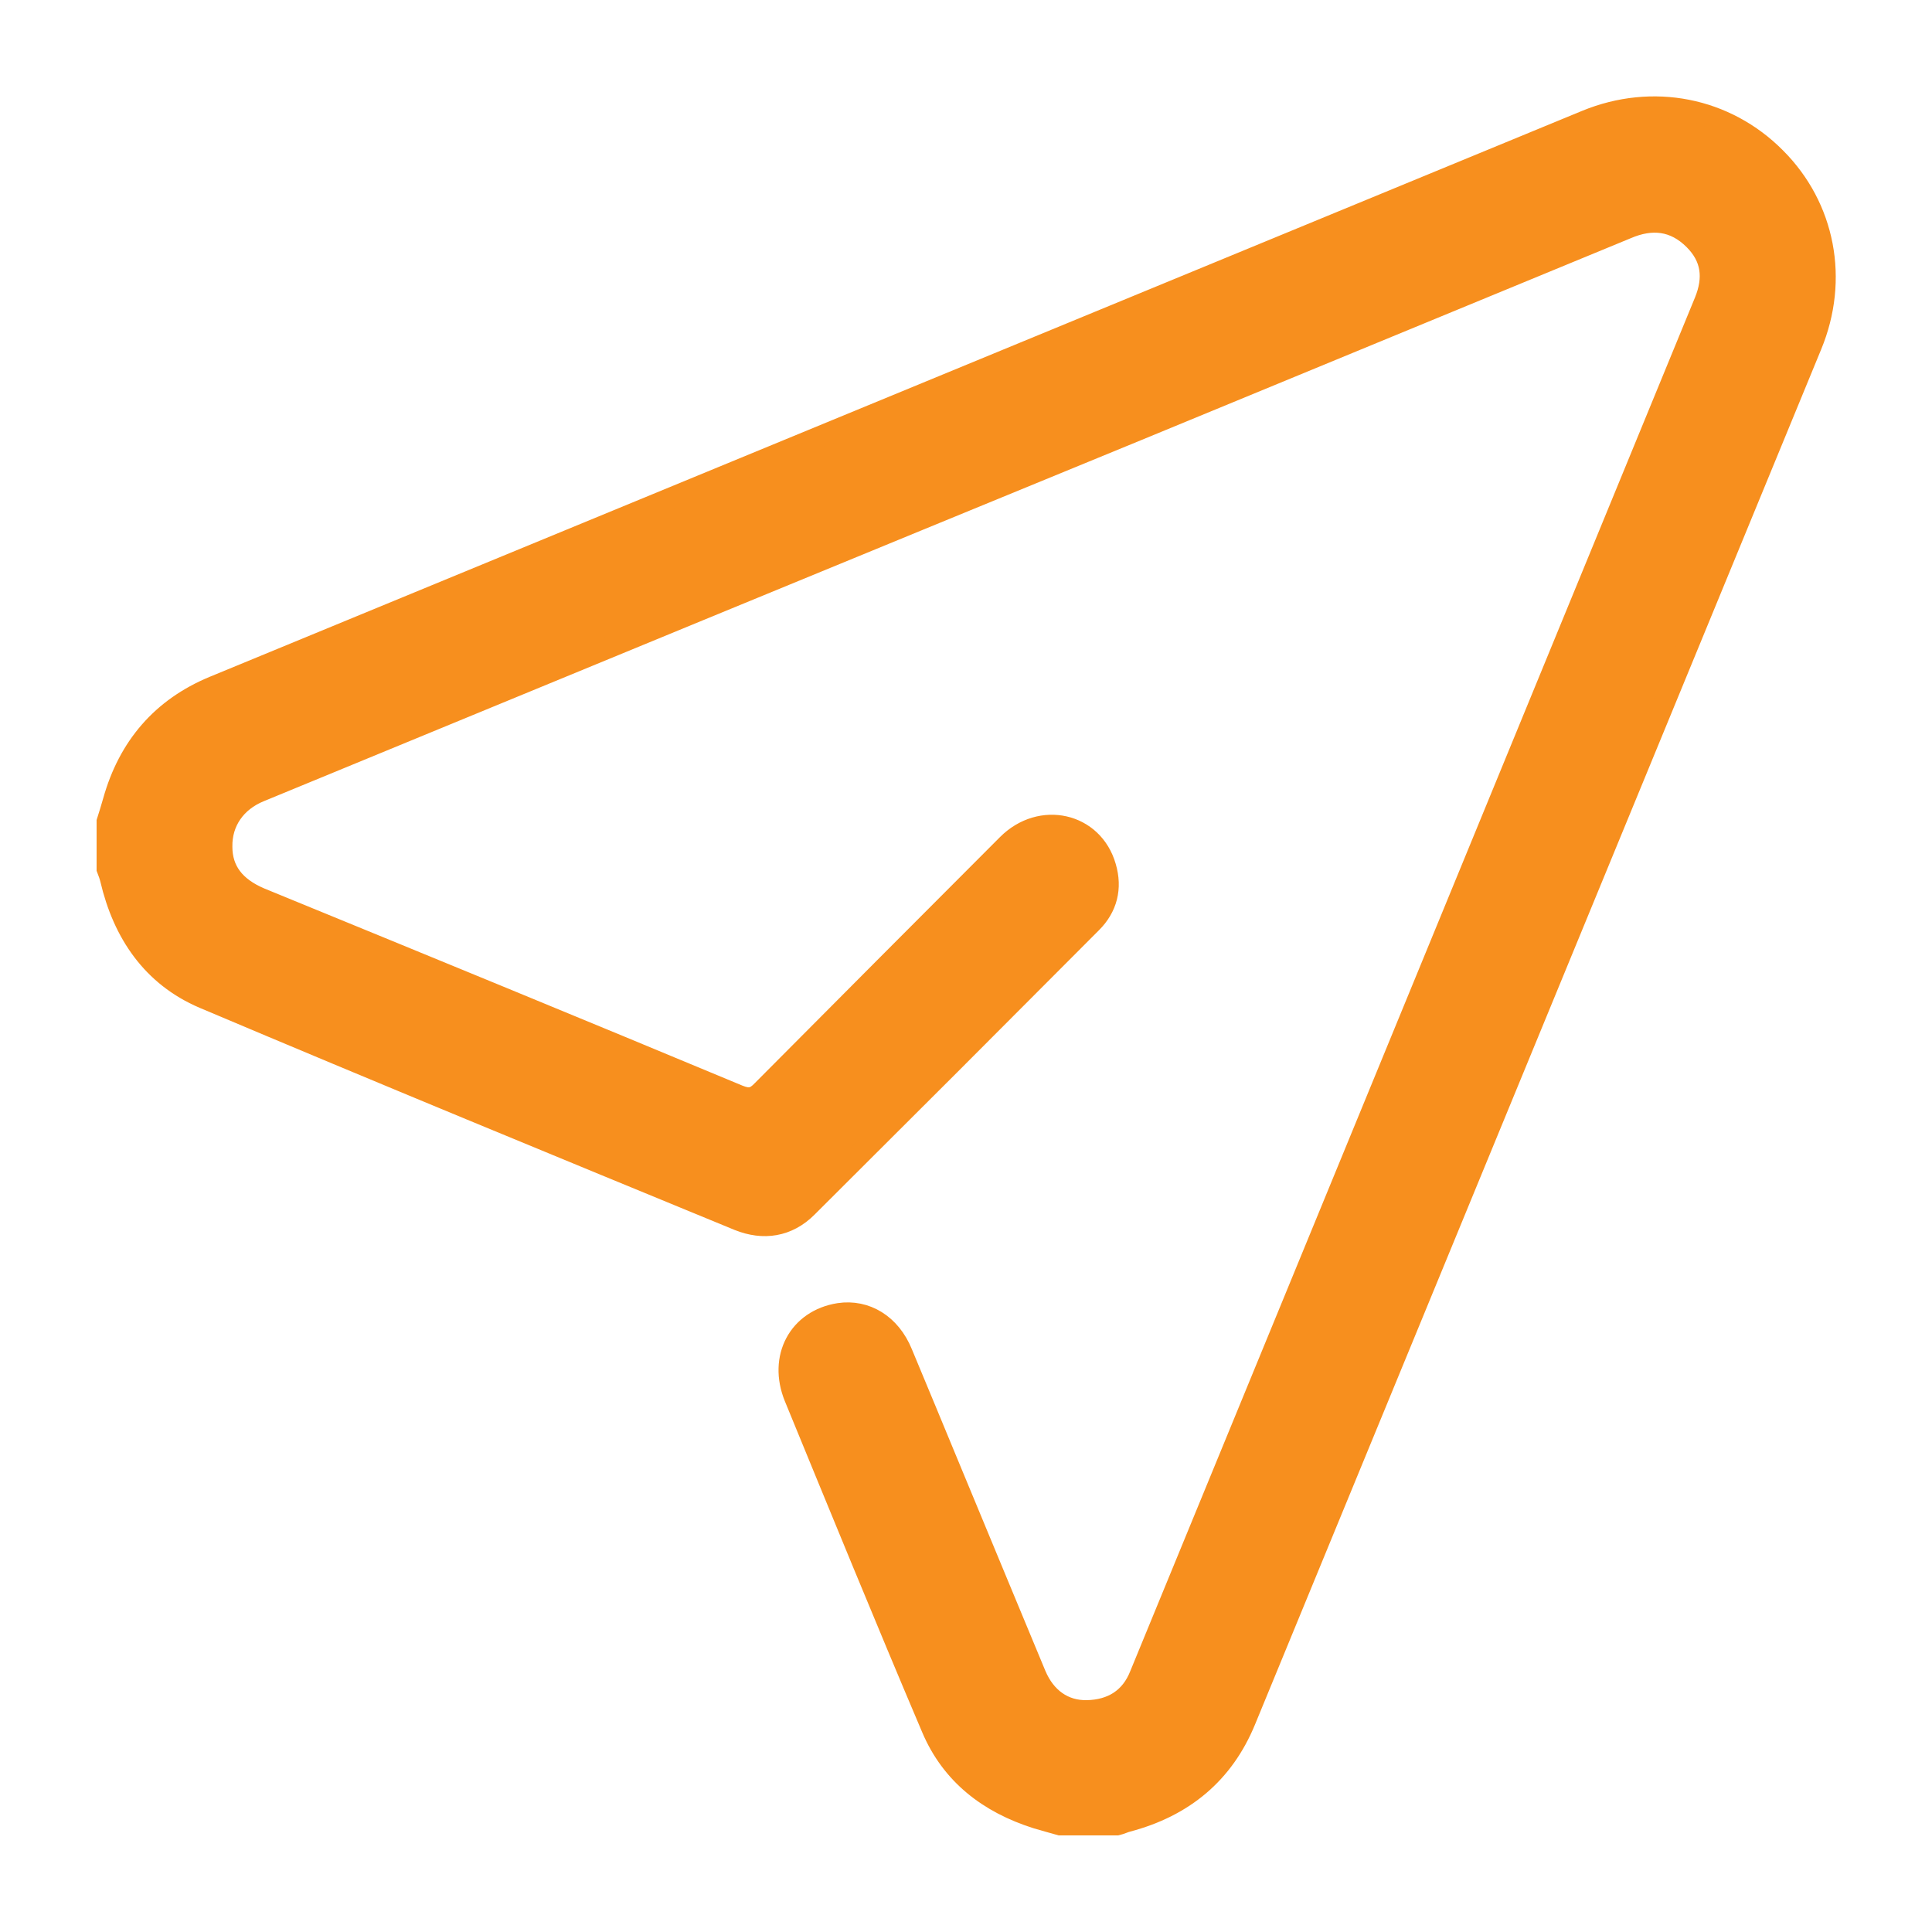 <svg width="18" height="18" viewBox="0 0 18 18" fill="none" xmlns="http://www.w3.org/2000/svg">
<path d="M1 7.656C1.021 7.593 1.038 7.53 1.058 7.464C1.2 6.958 1.509 6.599 1.99 6.399C6.253 4.641 10.516 2.883 14.779 1.125C15.397 0.871 16.077 1.004 16.541 1.472C17 1.931 17.129 2.603 16.875 3.217C15.117 7.489 13.359 11.756 11.601 16.027C11.397 16.524 11.025 16.829 10.507 16.967C10.474 16.975 10.441 16.992 10.407 17C10.232 17 10.052 17 9.877 17C9.802 16.979 9.727 16.958 9.656 16.937C9.213 16.796 8.866 16.532 8.683 16.098C8.248 15.075 7.827 14.044 7.405 13.017C7.255 12.649 7.443 12.299 7.818 12.24C8.065 12.203 8.294 12.34 8.403 12.608C8.699 13.317 8.992 14.031 9.288 14.741C9.409 15.029 9.526 15.317 9.647 15.605C9.739 15.823 9.91 15.944 10.127 15.94C10.361 15.935 10.537 15.827 10.624 15.605C12.378 11.338 14.132 7.075 15.885 2.808C15.973 2.591 15.952 2.399 15.785 2.232C15.601 2.048 15.388 2.027 15.155 2.127C13.635 2.754 12.115 3.38 10.599 4.006C7.873 5.125 5.146 6.248 2.42 7.372C2.194 7.464 2.061 7.656 2.065 7.889C2.065 8.111 2.186 8.269 2.424 8.37C3.91 8.979 5.397 9.589 6.879 10.207C6.979 10.248 7.033 10.236 7.104 10.161C7.864 9.397 8.624 8.633 9.388 7.869C9.697 7.56 10.182 7.668 10.299 8.077C10.357 8.274 10.311 8.453 10.169 8.595C9.288 9.48 8.403 10.365 7.518 11.246C7.338 11.426 7.113 11.459 6.883 11.367C5.221 10.683 3.555 9.998 1.898 9.297C1.418 9.092 1.15 8.691 1.033 8.194C1.025 8.161 1.013 8.127 1 8.094C1 7.948 1 7.802 1 7.656Z" fill="#F78F1E" stroke="#F78F1E" stroke-width="0.2"/>
</svg>
